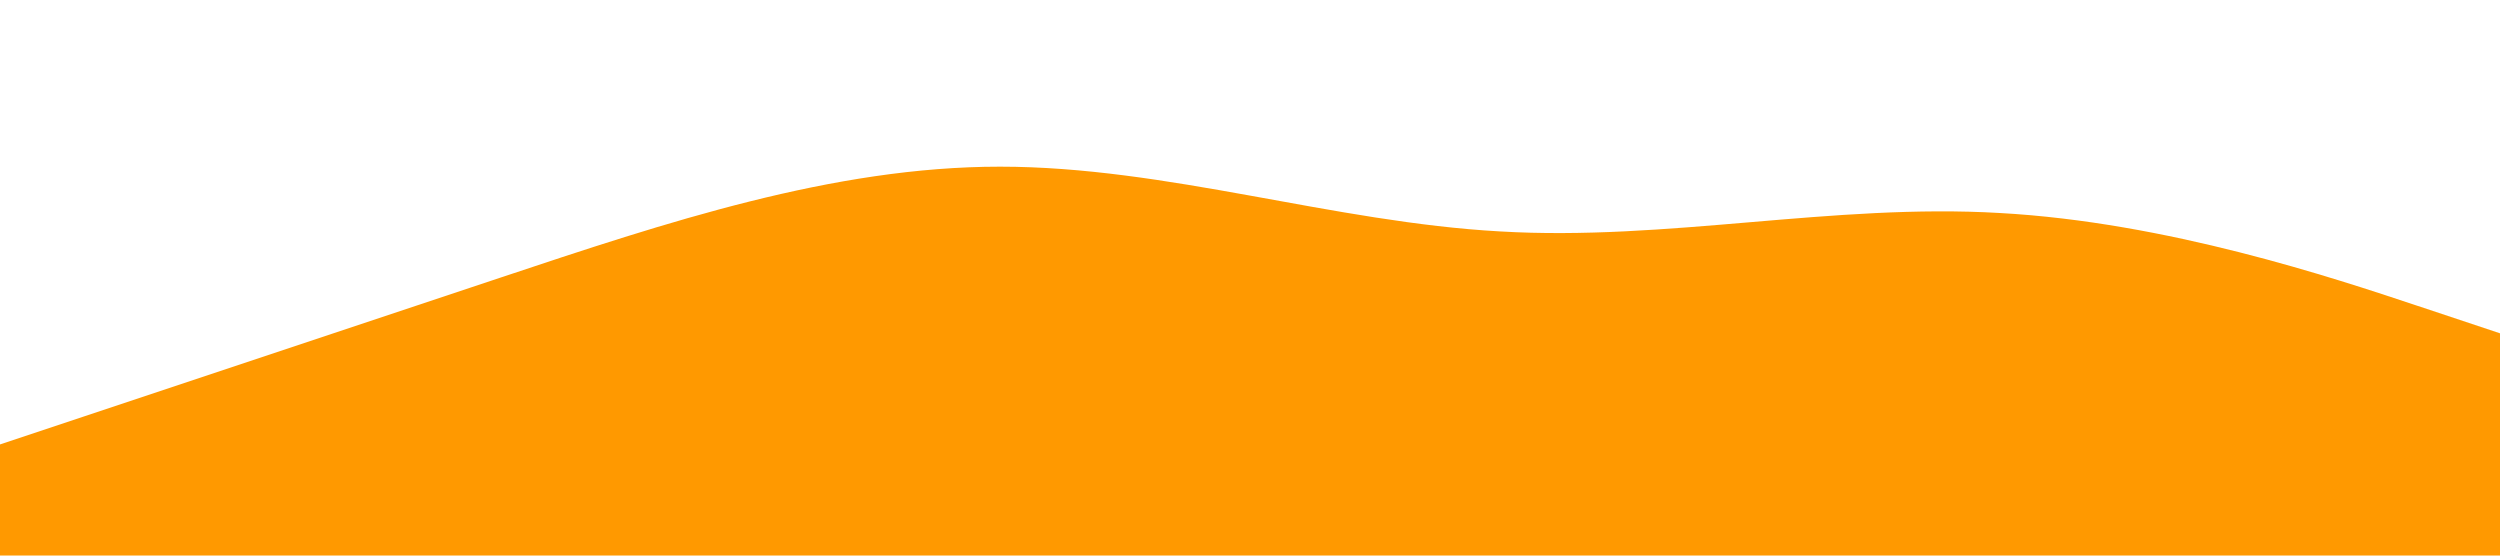 <svg xmlns="http://www.w3.org/2000/svg" viewBox="0 0 1440 320">
  <path fill="#ff9900" fill-opacity="1" d="M0,256L48,240C96,224,192,192,288,160C384,128,480,96,576,96C672,96,768,128,864,133.3C960,139,1056,117,1152,122.7C1248,128,1344,160,1392,176L1440,192L1440,320L1392,320C1344,320,1248,320,1152,320C1056,320,960,320,864,320C768,320,672,320,576,320C480,320,384,320,288,320C192,320,96,320,48,320L0,320Z"></path>
</svg>
